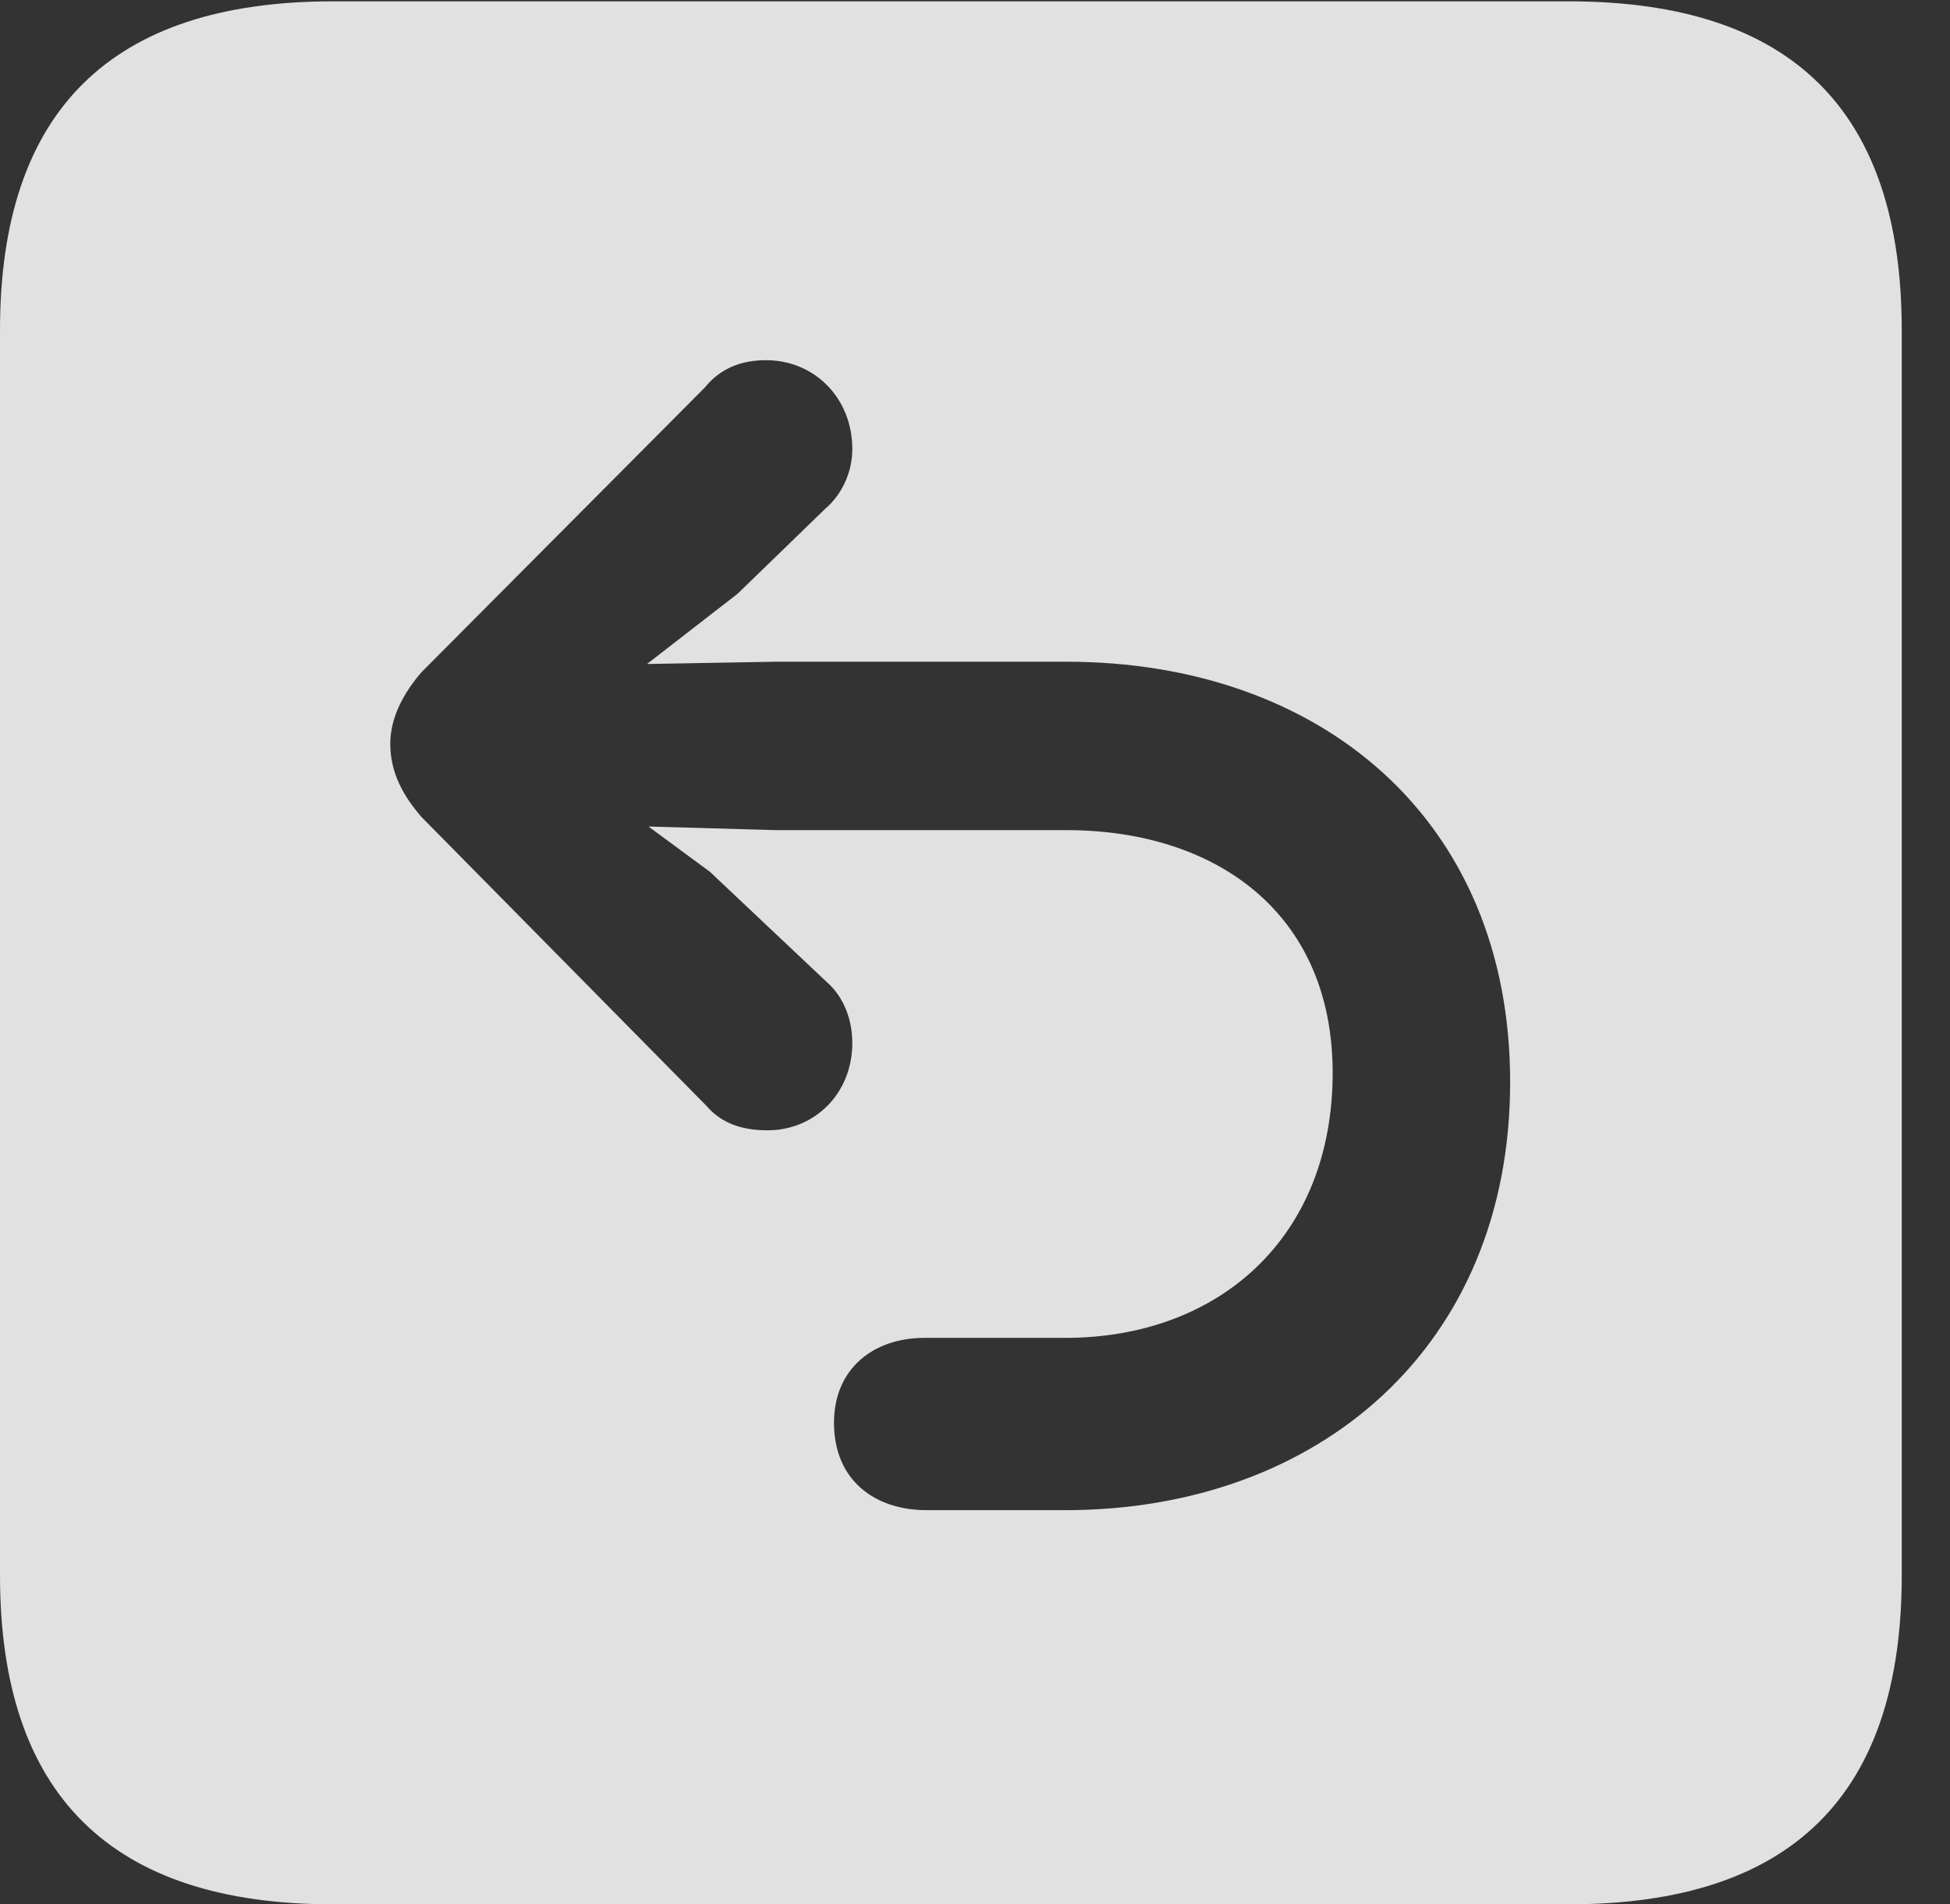 <?xml version="1.0" encoding="UTF-8"?>
<!--Generator: Apple Native CoreSVG 341-->
<!DOCTYPE svg
PUBLIC "-//W3C//DTD SVG 1.1//EN"
       "http://www.w3.org/Graphics/SVG/1.1/DTD/svg11.dtd">
<svg version="1.1" xmlns="http://www.w3.org/2000/svg" xmlns:xlink="http://www.w3.org/1999/xlink" viewBox="0 0 14.59 14.248">
 <rect x="0" y="0" width="14.59" height="14.248" fill="#333333" stroke="none"/>
 <g>
  <rect height="14.248" opacity="0" width="14.59" x="0" y="0"/>
  <path d="M14.229 2.471L14.229 11.787C14.229 13.428 13.408 14.248 11.738 14.248L2.49 14.248C0.83 14.248 0 13.428 0 11.787L0 2.471C0 0.83 0.83 0.01 2.49 0.01L11.738 0.01C13.408 0.01 14.229 0.83 14.229 2.471ZM5.273 2.9L3.154 5.029C3.018 5.186 2.92 5.371 2.92 5.566C2.92 5.781 3.018 5.957 3.154 6.113L5.283 8.271C5.4 8.408 5.557 8.457 5.742 8.457C6.094 8.457 6.377 8.184 6.377 7.803C6.377 7.637 6.318 7.461 6.182 7.344L5.312 6.523L4.852 6.184L5.801 6.211L7.979 6.211C9.092 6.211 9.971 6.826 9.971 8.027C9.971 9.258 9.121 10.01 7.969 10.01L6.914 10.01C6.543 10.01 6.24 10.234 6.24 10.645C6.24 11.074 6.543 11.299 6.934 11.299L7.969 11.299C9.863 11.299 11.299 10.078 11.299 8.096C11.299 6.123 9.873 4.951 7.979 4.951L5.801 4.951L4.841 4.968L5.518 4.443L6.172 3.809C6.299 3.701 6.377 3.535 6.377 3.359C6.377 2.979 6.094 2.695 5.732 2.695C5.547 2.695 5.391 2.754 5.273 2.9Z" fill="white" fill-opacity="0.85"/>
 </g>
</svg>
